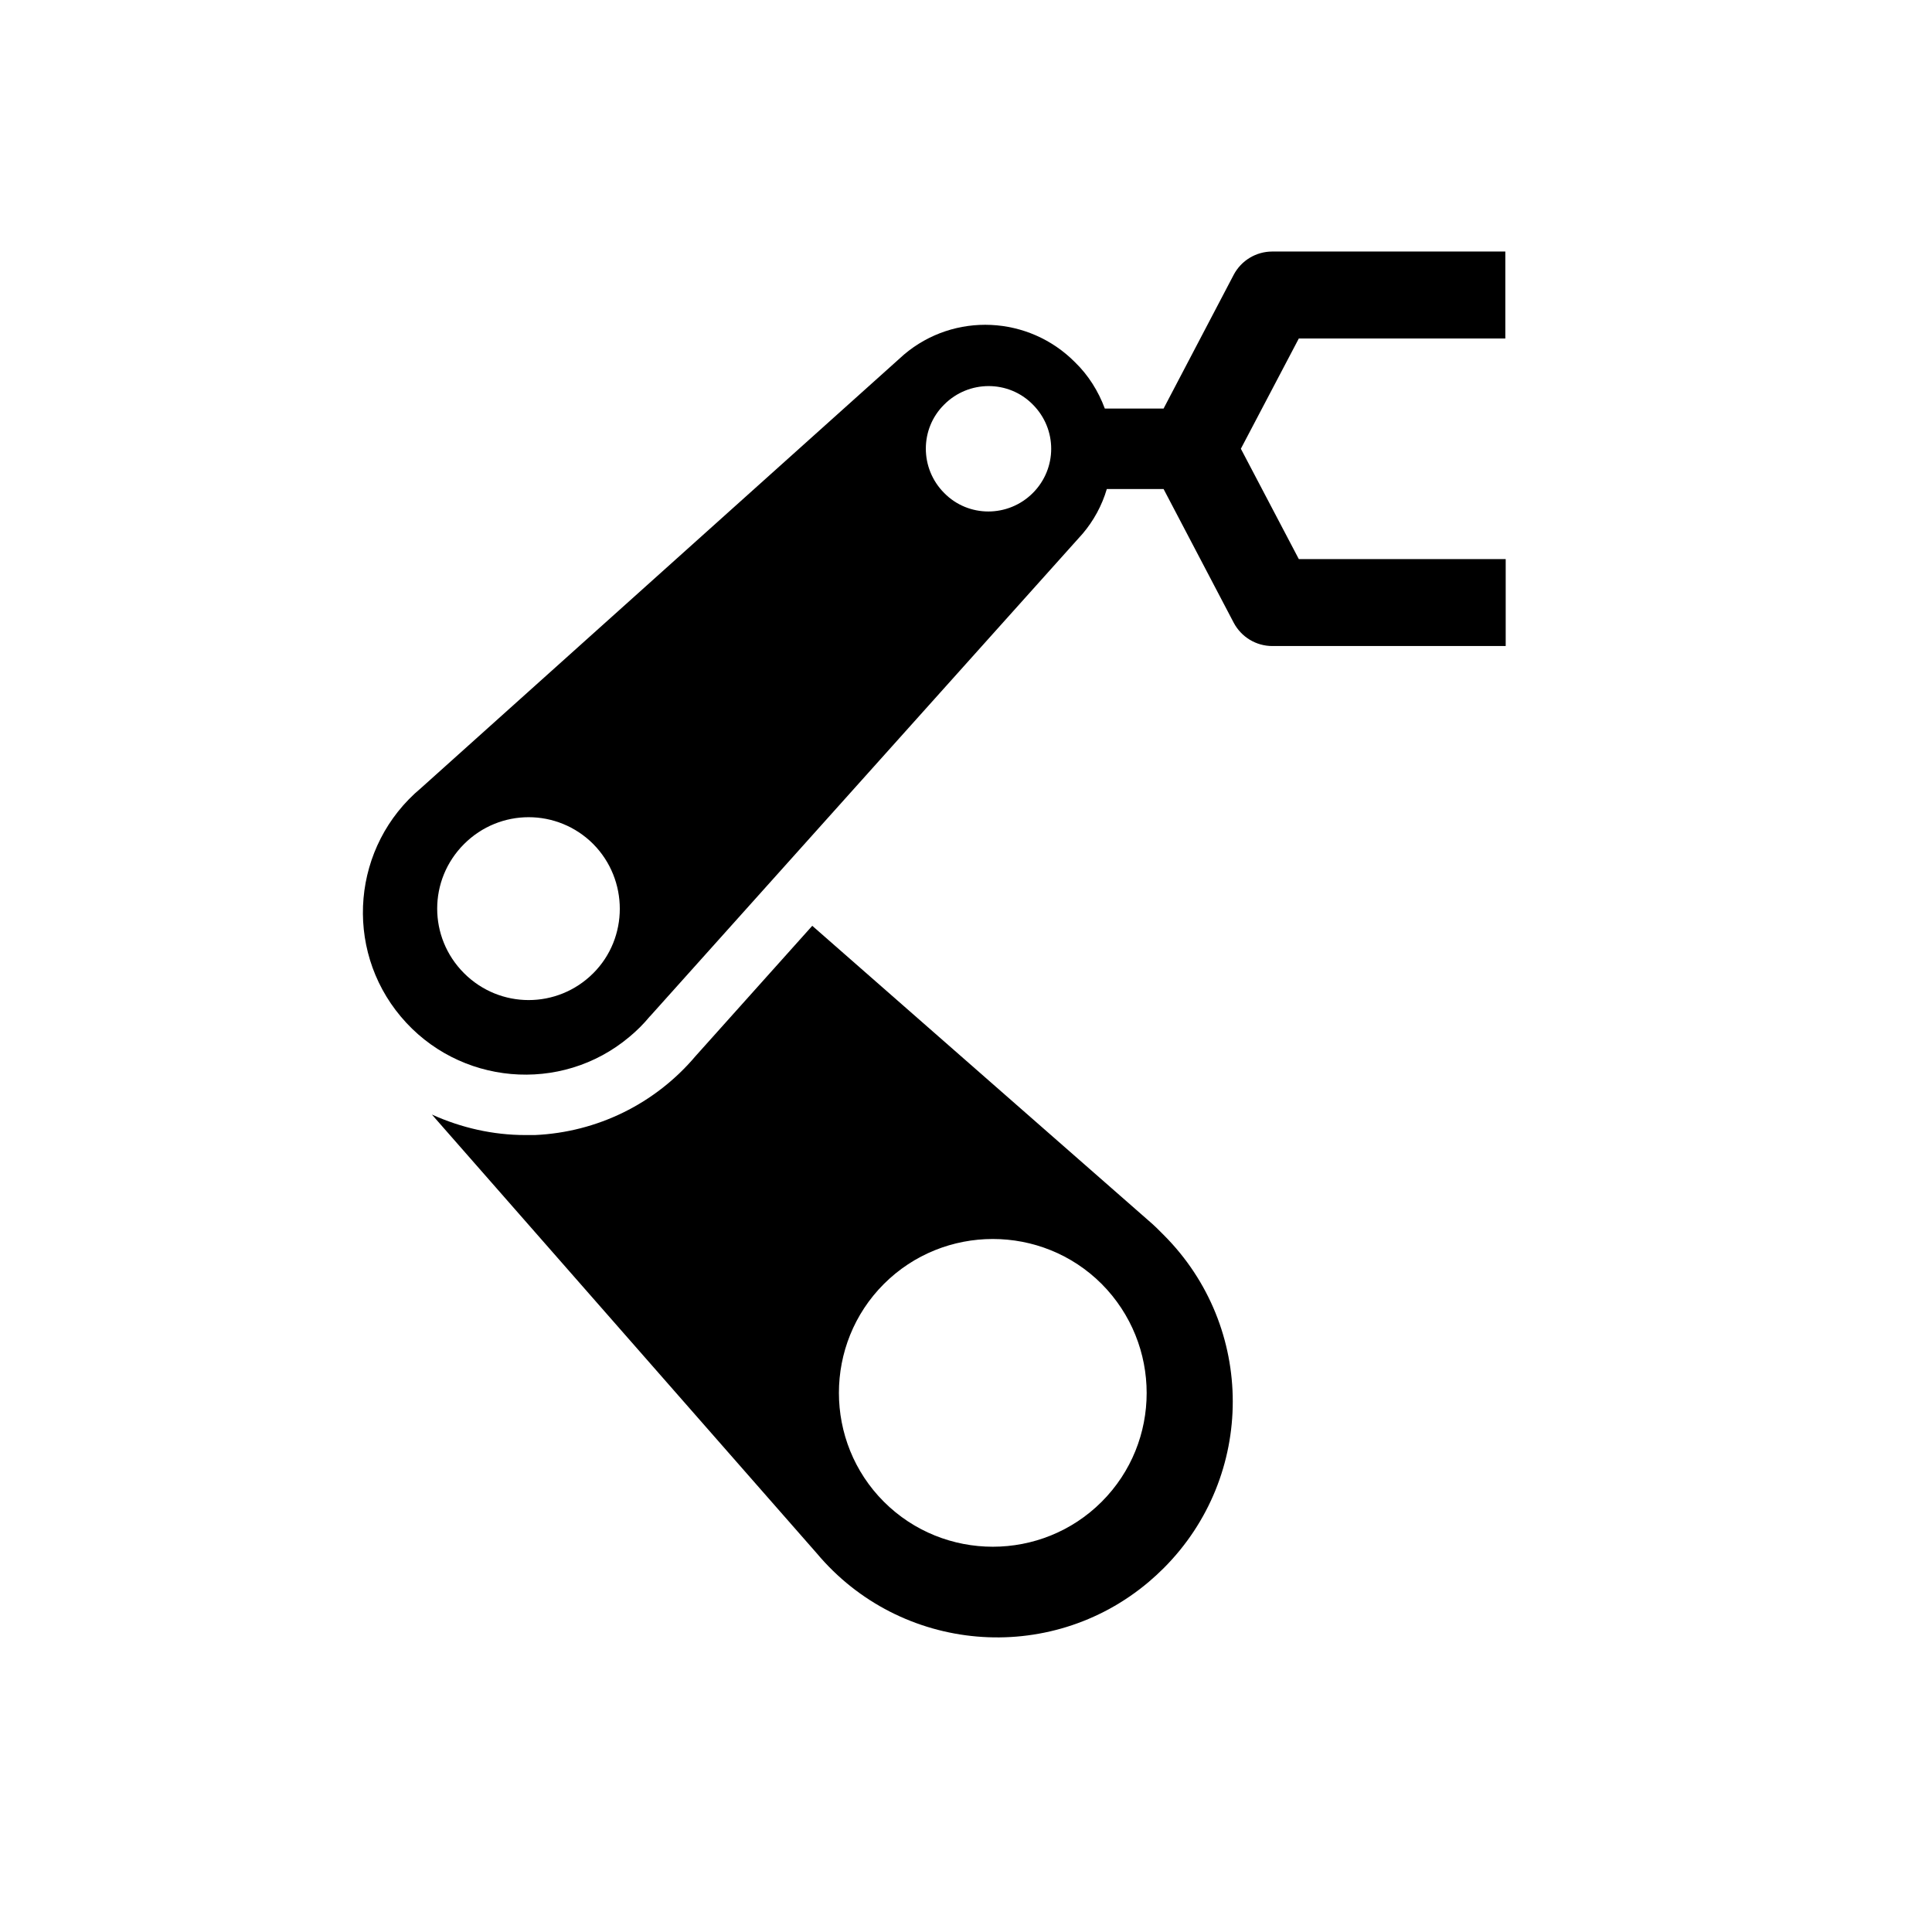 <svg width="26" height="26" viewBox="0 0 26 26" fill="none" xmlns="http://www.w3.org/2000/svg">
<path d="M15.46 16.429L10.931 12.459L9.36 14.213C8.819 14.853 8.039 15.237 7.199 15.275C7.156 15.275 7.112 15.275 7.069 15.275C6.636 15.275 6.208 15.178 5.812 14.999L10.991 20.903C12.117 22.246 14.122 22.42 15.46 21.288C15.53 21.228 15.595 21.169 15.66 21.104C16.9 19.863 16.9 17.859 15.66 16.619C15.595 16.553 15.53 16.488 15.46 16.429ZM14.826 20.21C14.019 21.017 12.703 21.017 11.895 20.21C11.088 19.403 11.088 18.086 11.895 17.279C12.703 16.472 14.019 16.472 14.826 17.279C15.633 18.092 15.633 19.403 14.826 20.21Z" fill="black"/>
<path d="M20.258 4.555V3.385H17.122C16.905 3.385 16.705 3.504 16.602 3.699L15.659 5.498H14.868C14.782 5.265 14.646 5.048 14.467 4.875C13.845 4.247 12.842 4.198 12.165 4.772L5.665 10.606C4.739 11.38 4.62 12.761 5.395 13.682C6.169 14.603 7.55 14.728 8.471 13.953C8.569 13.872 8.661 13.78 8.742 13.682L8.753 13.671L14.57 7.182C14.717 7.009 14.83 6.803 14.895 6.581H15.659L16.602 8.379C16.705 8.574 16.905 8.694 17.122 8.694H20.263V7.524H17.479L16.699 6.039L17.479 4.555H20.258ZM7.984 13.097C7.502 13.579 6.727 13.579 6.245 13.097C5.763 12.615 5.763 11.841 6.245 11.359C6.727 10.877 7.502 10.877 7.984 11.359C8.46 11.841 8.46 12.621 7.984 13.097ZM13.899 6.635C13.568 6.966 13.032 6.966 12.707 6.635C12.377 6.305 12.377 5.769 12.707 5.444C13.037 5.113 13.574 5.113 13.899 5.444C14.229 5.774 14.229 6.305 13.899 6.635Z" fill="black"/>
</svg>
